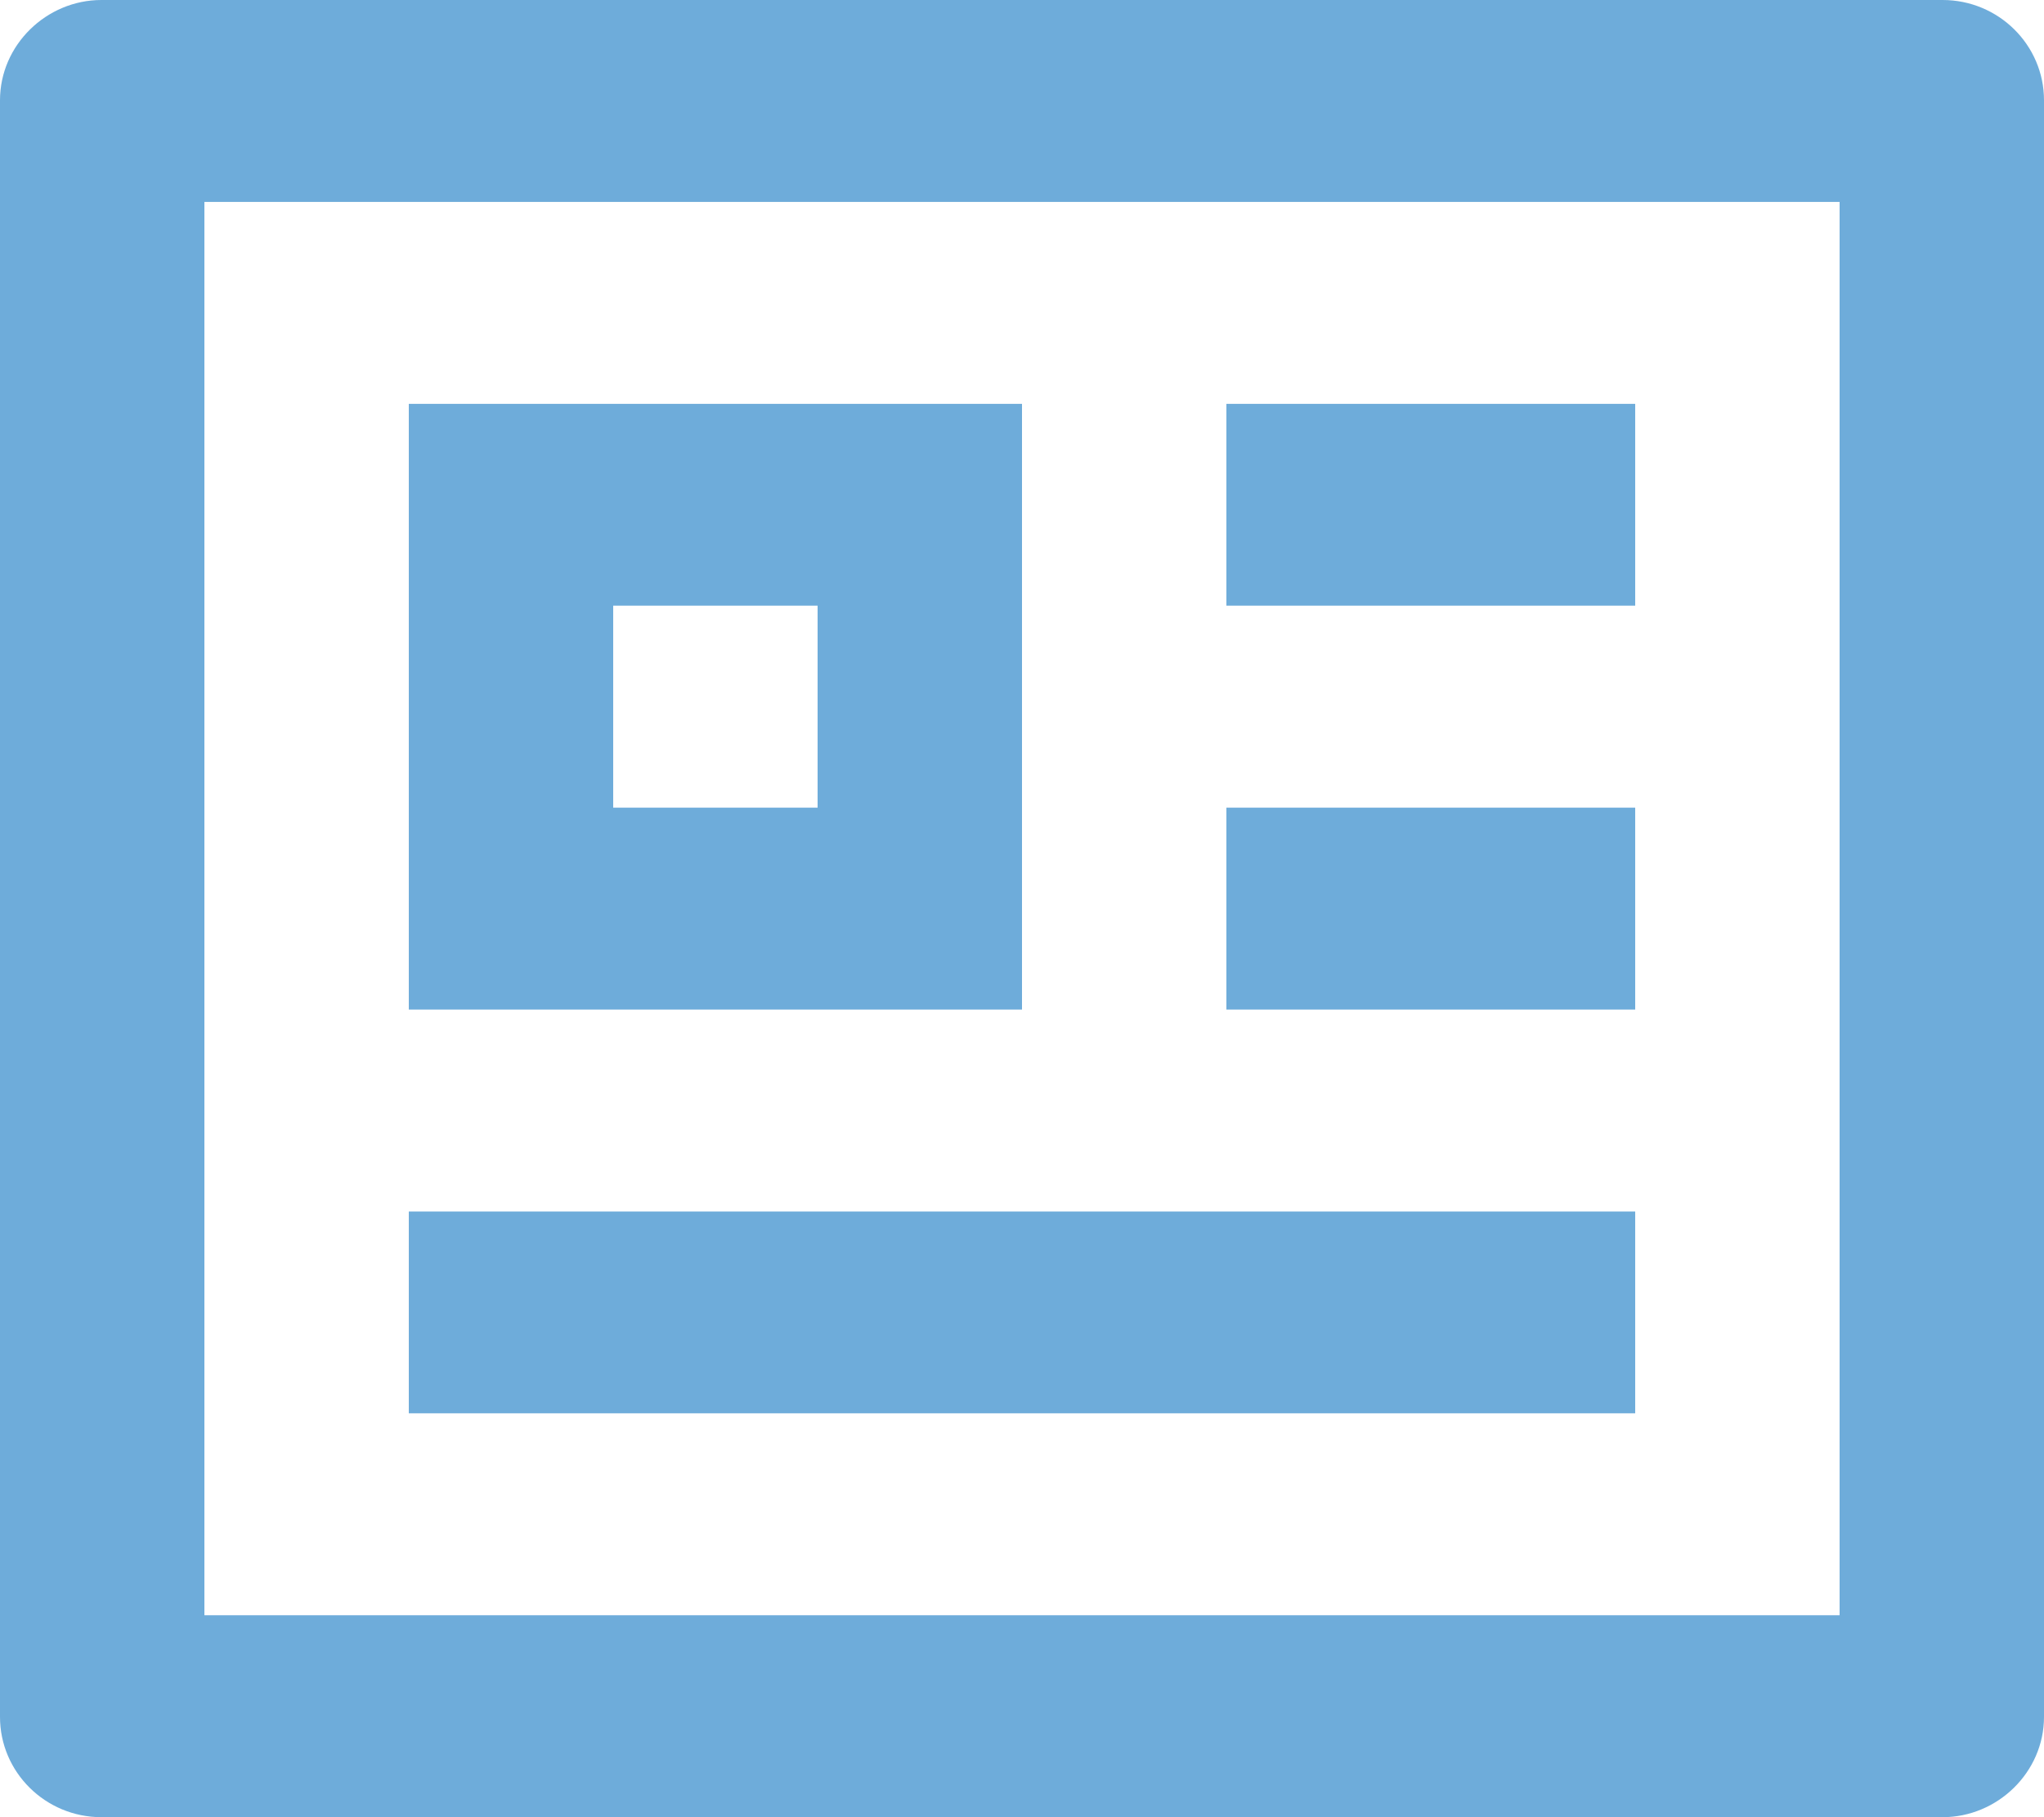<svg width="18" height="16" viewBox="0 0 18 16" fill="none" xmlns="http://www.w3.org/2000/svg">
<path d="M17.107 0C17.6 0 18 0.396 18 0.883V15.117C18 15.605 17.59 16 17.107 16H0.893C0.4 16 0 15.604 0 15.117V0.883C0 0.395 0.41 0 0.893 0H17.107ZM16.2 1.778H1.8V14.222H16.2V1.778ZM14.4 10.667V12.444H3.6V10.667H14.4ZM9 3.556V8.889H3.6V3.556H9ZM14.4 7.111V8.889H10.8V7.111H14.4ZM7.2 5.333H5.4V7.111H7.2V5.333ZM14.4 3.556V5.333H10.8V3.556H14.4Z" fill="#6EACDA"/>
</svg>
